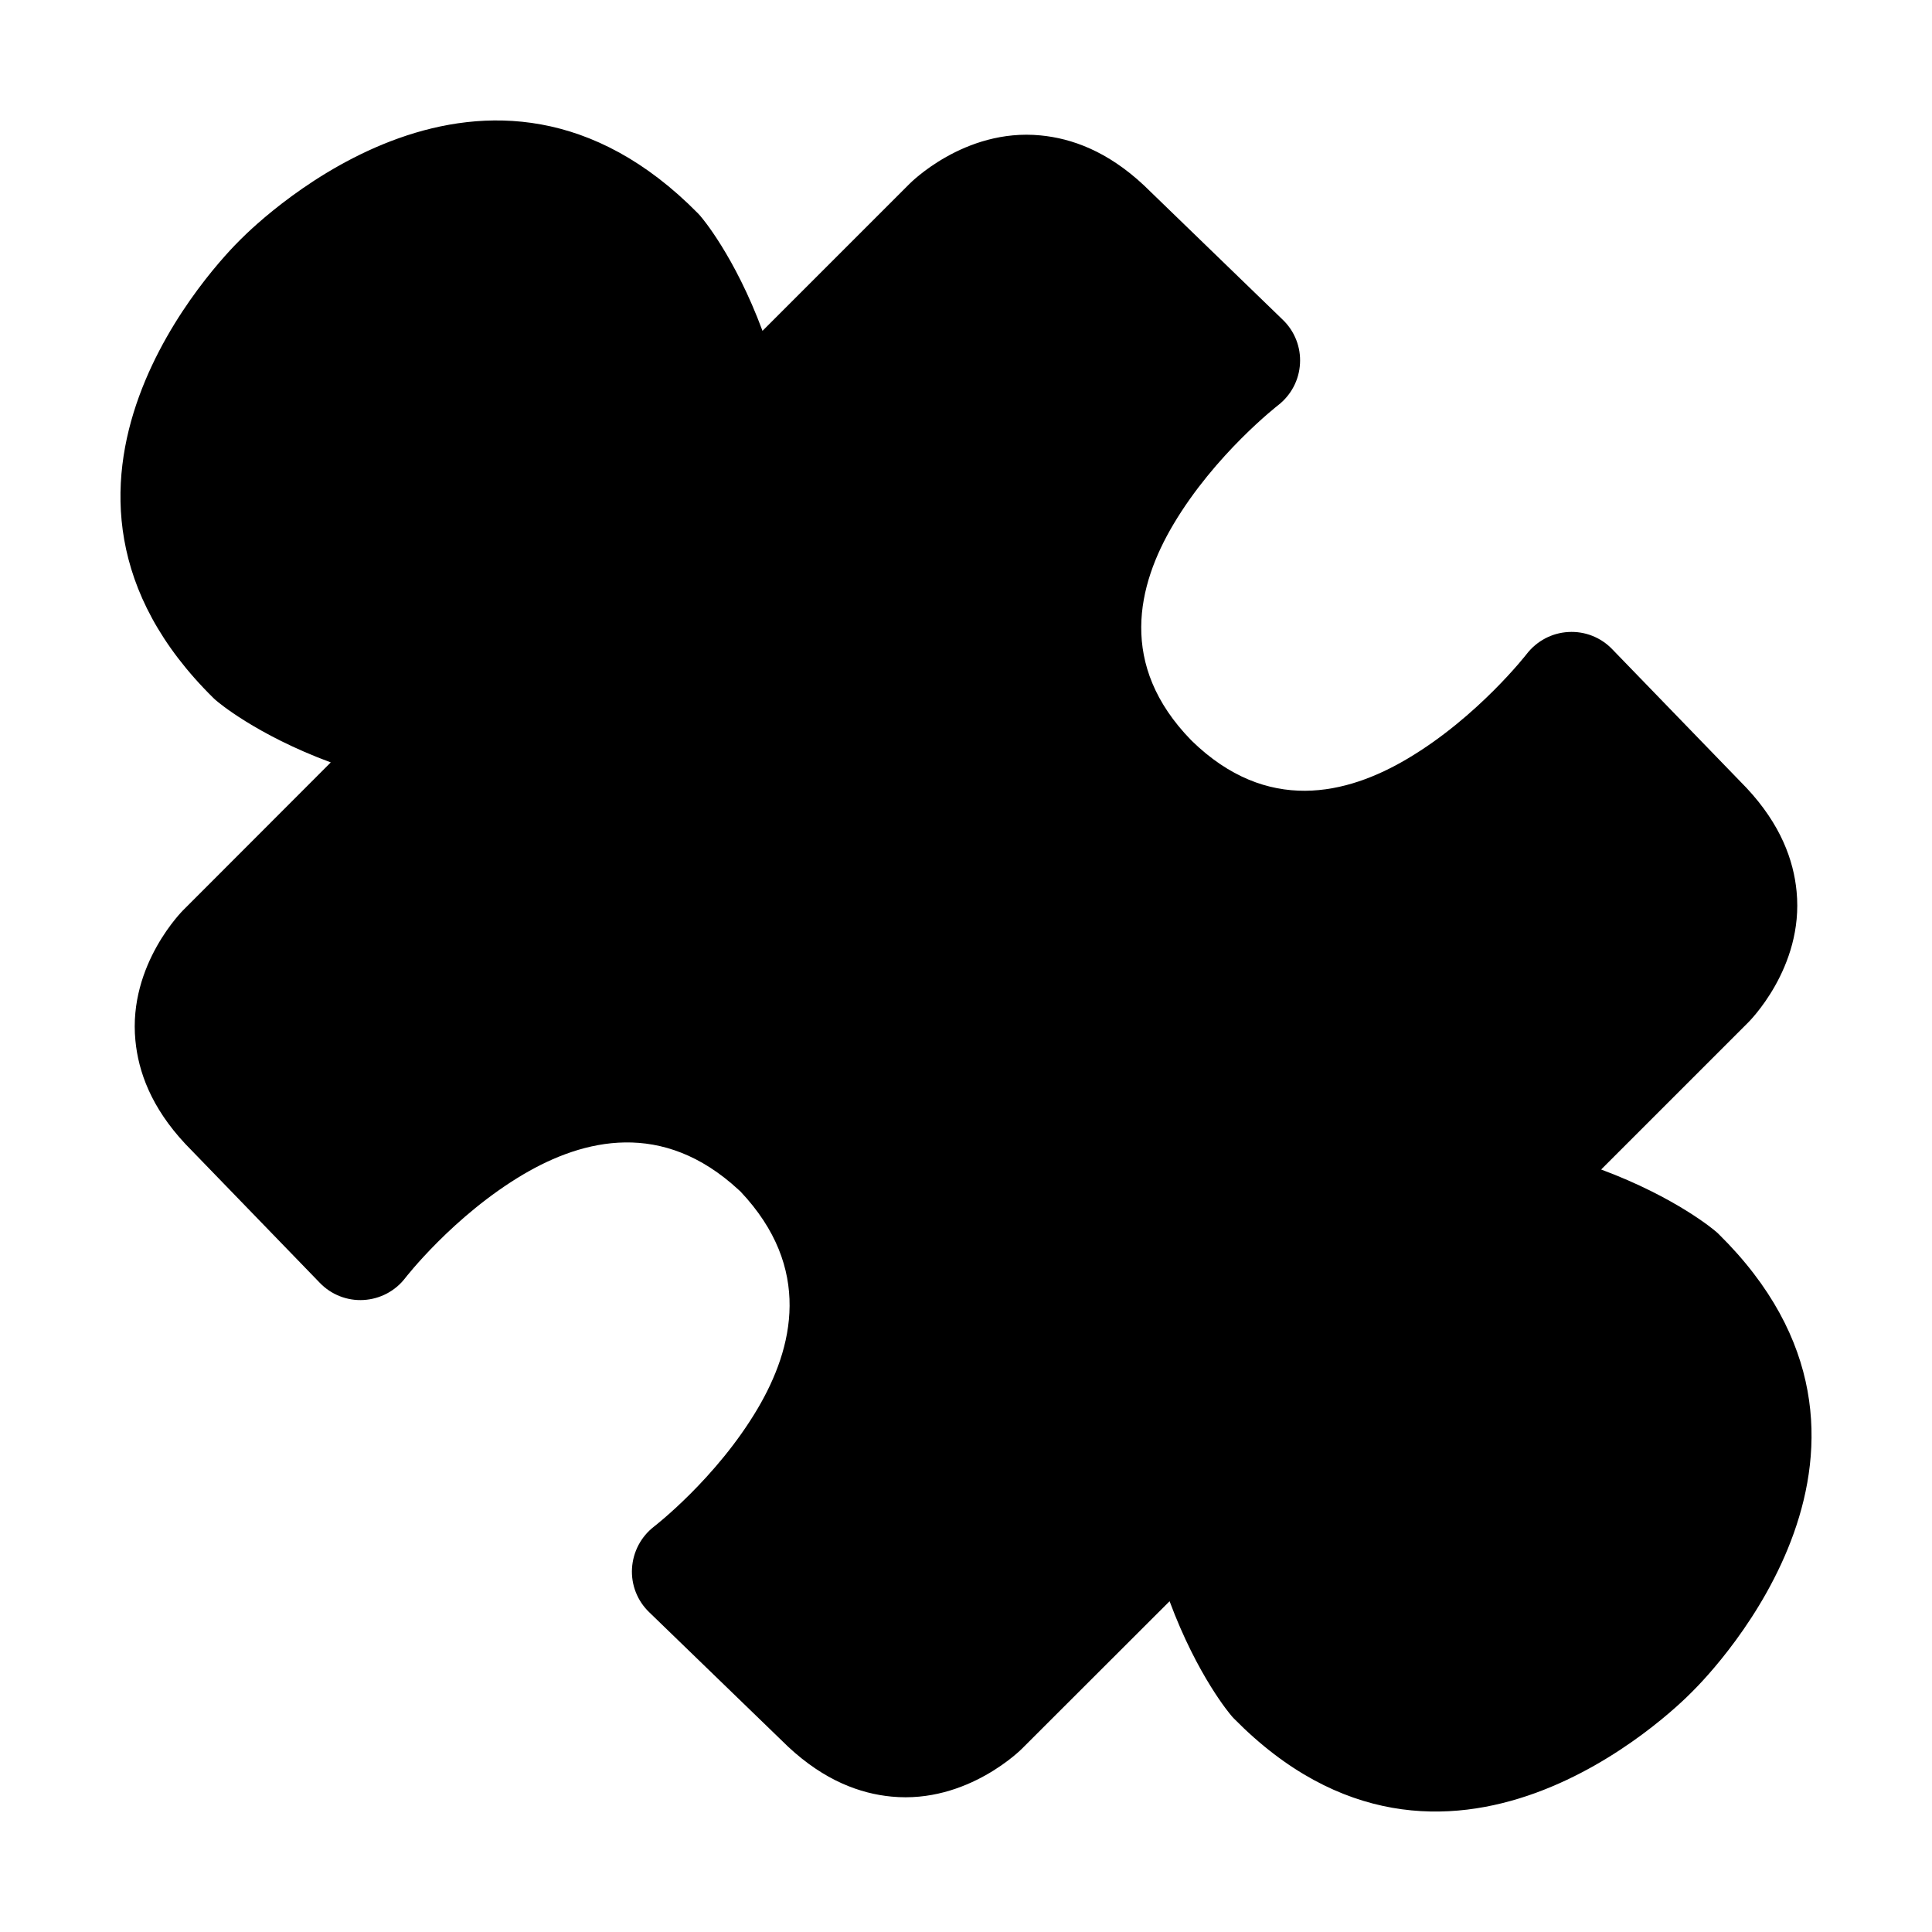 <svg width="24" height="24" viewBox="0 0 24 24" fill="none" xmlns="http://www.w3.org/2000/svg">
<path d="M6.502 14.588C7.249 14.148 8.232 13.907 9.176 14.781L9.198 14.801C10.097 15.752 9.856 16.745 9.412 17.498C8.898 18.369 8.123 18.965 8.123 18.965C7.962 19.09 7.863 19.279 7.851 19.483C7.839 19.687 7.917 19.886 8.065 20.028L9.79 21.698C10.243 22.121 10.686 22.281 11.075 22.318C12.025 22.41 12.703 21.715 12.696 21.722L14.529 19.891C14.876 20.825 15.29 21.305 15.29 21.305C15.302 21.32 15.314 21.334 15.328 21.348C17.961 24.021 20.789 21.252 21.021 21.015C21.302 20.737 23.997 17.936 21.348 15.328C21.334 15.314 21.32 15.302 21.305 15.29C21.305 15.29 20.825 14.876 19.89 14.528L21.715 12.703C21.715 12.703 22.41 12.025 22.318 11.075C22.281 10.686 22.121 10.243 21.698 9.79L20.028 8.065C19.886 7.917 19.687 7.839 19.483 7.851C19.279 7.862 19.091 7.962 18.966 8.123C18.966 8.123 18.36 8.906 17.484 9.425C16.73 9.872 15.74 10.114 14.805 9.203L14.801 9.198L14.797 9.195C13.886 8.26 14.128 7.27 14.575 6.516C15.094 5.64 15.877 5.034 15.877 5.034C16.038 4.909 16.138 4.721 16.149 4.517C16.161 4.313 16.083 4.114 15.935 3.972L14.21 2.302C13.757 1.878 13.314 1.719 12.925 1.682C11.975 1.59 11.297 2.285 11.297 2.285L9.472 4.11C9.125 3.175 8.71 2.695 8.71 2.695C8.698 2.68 8.686 2.666 8.672 2.652C6.064 0.003 3.263 2.698 2.985 2.978C2.748 3.211 -0.021 6.039 2.652 8.672C2.666 8.686 2.68 8.698 2.695 8.71C2.695 8.71 3.175 9.125 4.109 9.471L2.278 11.304C2.285 11.297 1.59 11.975 1.682 12.925C1.719 13.314 1.878 13.756 2.302 14.21L3.972 15.935C4.114 16.083 4.313 16.161 4.517 16.149C4.721 16.137 4.91 16.038 5.034 15.876C5.034 15.876 5.632 15.102 6.502 14.588Z" fill="black"/>
</svg>
